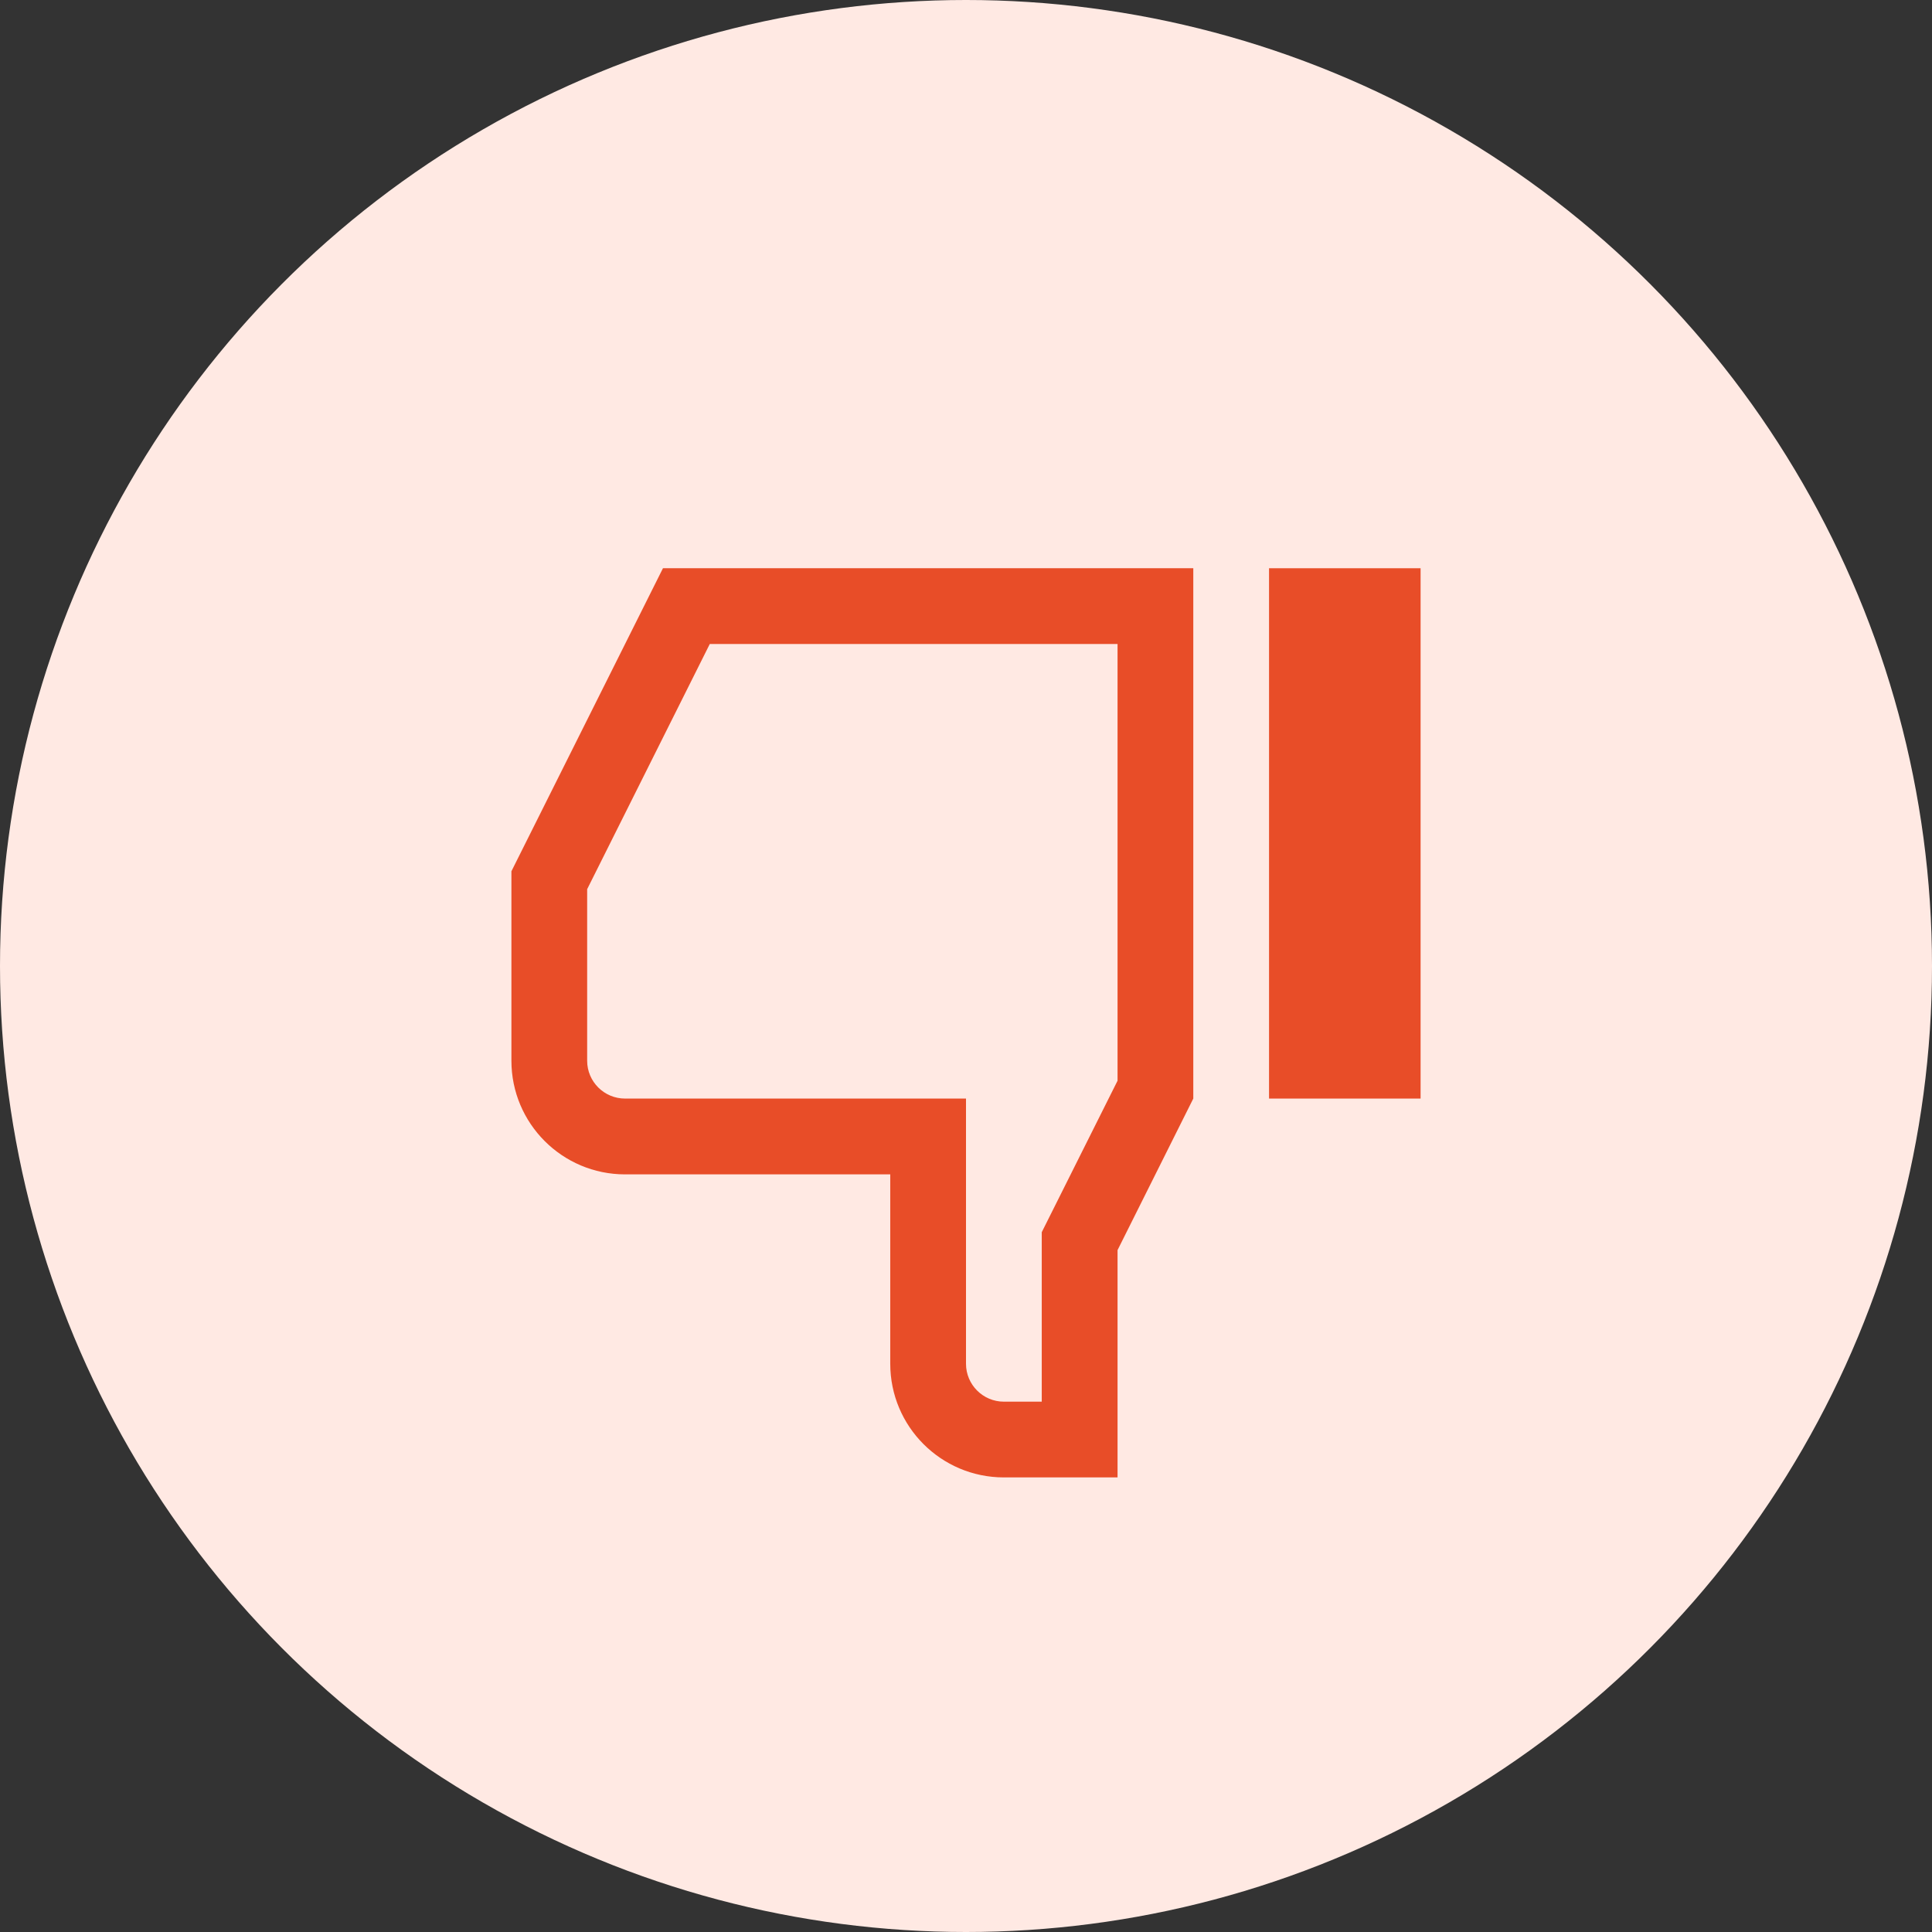 <svg width="34" height="34" viewBox="0 0 34 34" fill="none" xmlns="http://www.w3.org/2000/svg">
<rect x="0" y="0" width="34" height="34" fill="#333333" stroke="none"/>
<circle cx="17" cy="17" r="17" fill="#FFE9E3"/>
<path d="M22.333 10V19.333H25V10H22.333Z" fill="#E84D28"/>
<path fill-rule="evenodd" clip-rule="evenodd" d="M18.333 21.685L19.667 19.019V11.333H12.491L10.333 15.648V18.667C10.333 19.035 10.632 19.333 11 19.333H17V24C17 24.368 17.299 24.667 17.667 24.667H18.333V21.685ZM19.667 26H17.667C16.562 26 15.667 25.105 15.667 24V20.667H11C9.895 20.667 9 19.771 9 18.667V15.333L11.667 10H21V19.333L19.667 22V26Z" fill="#E84D28"/>
</svg>
